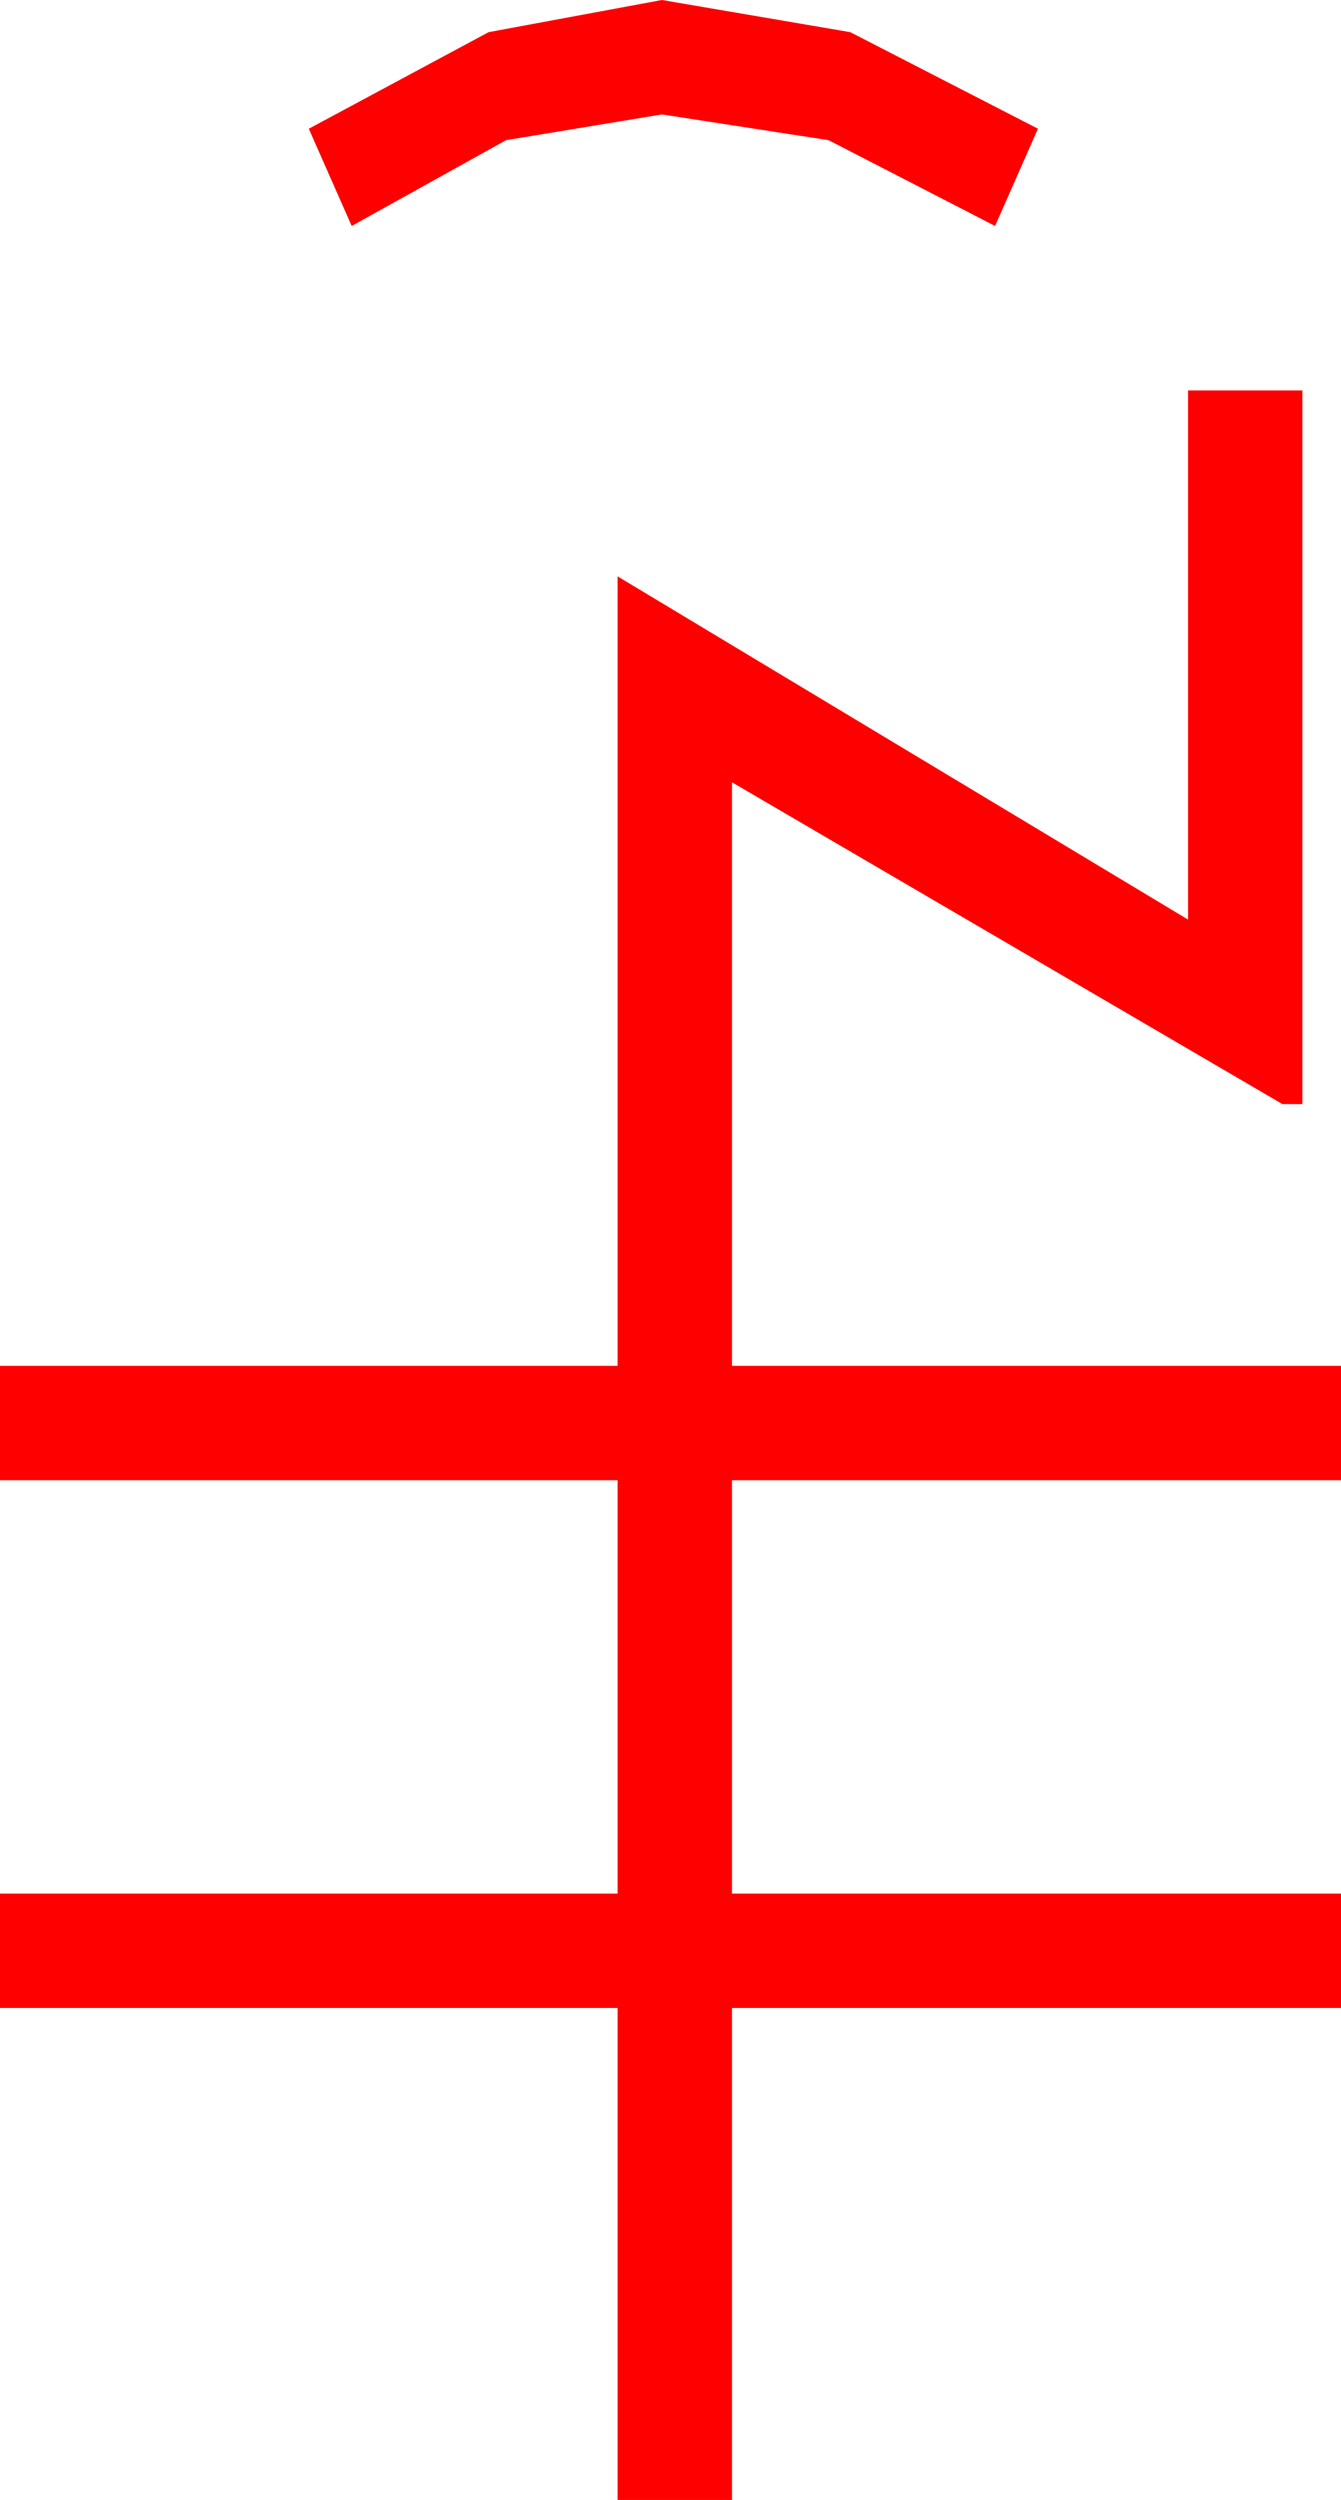 <?xml version="1.0" encoding="utf-8"?>
<!DOCTYPE svg PUBLIC "-//W3C//DTD SVG 1.1//EN" "http://www.w3.org/Graphics/SVG/1.1/DTD/svg11.dtd">
<svg width="27.48" height="51.211" xmlns="http://www.w3.org/2000/svg" xmlns:xlink="http://www.w3.org/1999/xlink" xmlns:xml="http://www.w3.org/XML/1998/namespace" version="1.1">
  <g>
    <g>
      <path style="fill:#FF0000;fill-opacity:1" d="M24.346,7.998L26.689,7.998 26.689,22.617 26.279,22.617 15,16.025 15,27.979 27.48,27.979 27.48,30.322 15,30.322 15,38.789 27.48,38.789 27.48,41.133 15,41.133 15,51.211 12.656,51.211 12.656,41.133 0,41.133 0,38.789 12.656,38.789 12.656,30.322 0,30.322 0,27.979 12.656,27.979 12.656,11.807 24.346,18.838 24.346,7.998z M13.564,0L17.424,0.659 21.27,2.637 20.391,4.629 16.978,2.871 13.564,2.344 10.371,2.871 7.207,4.629 6.328,2.637 10.012,0.659 13.564,0z" />
    </g>
  </g>
</svg>